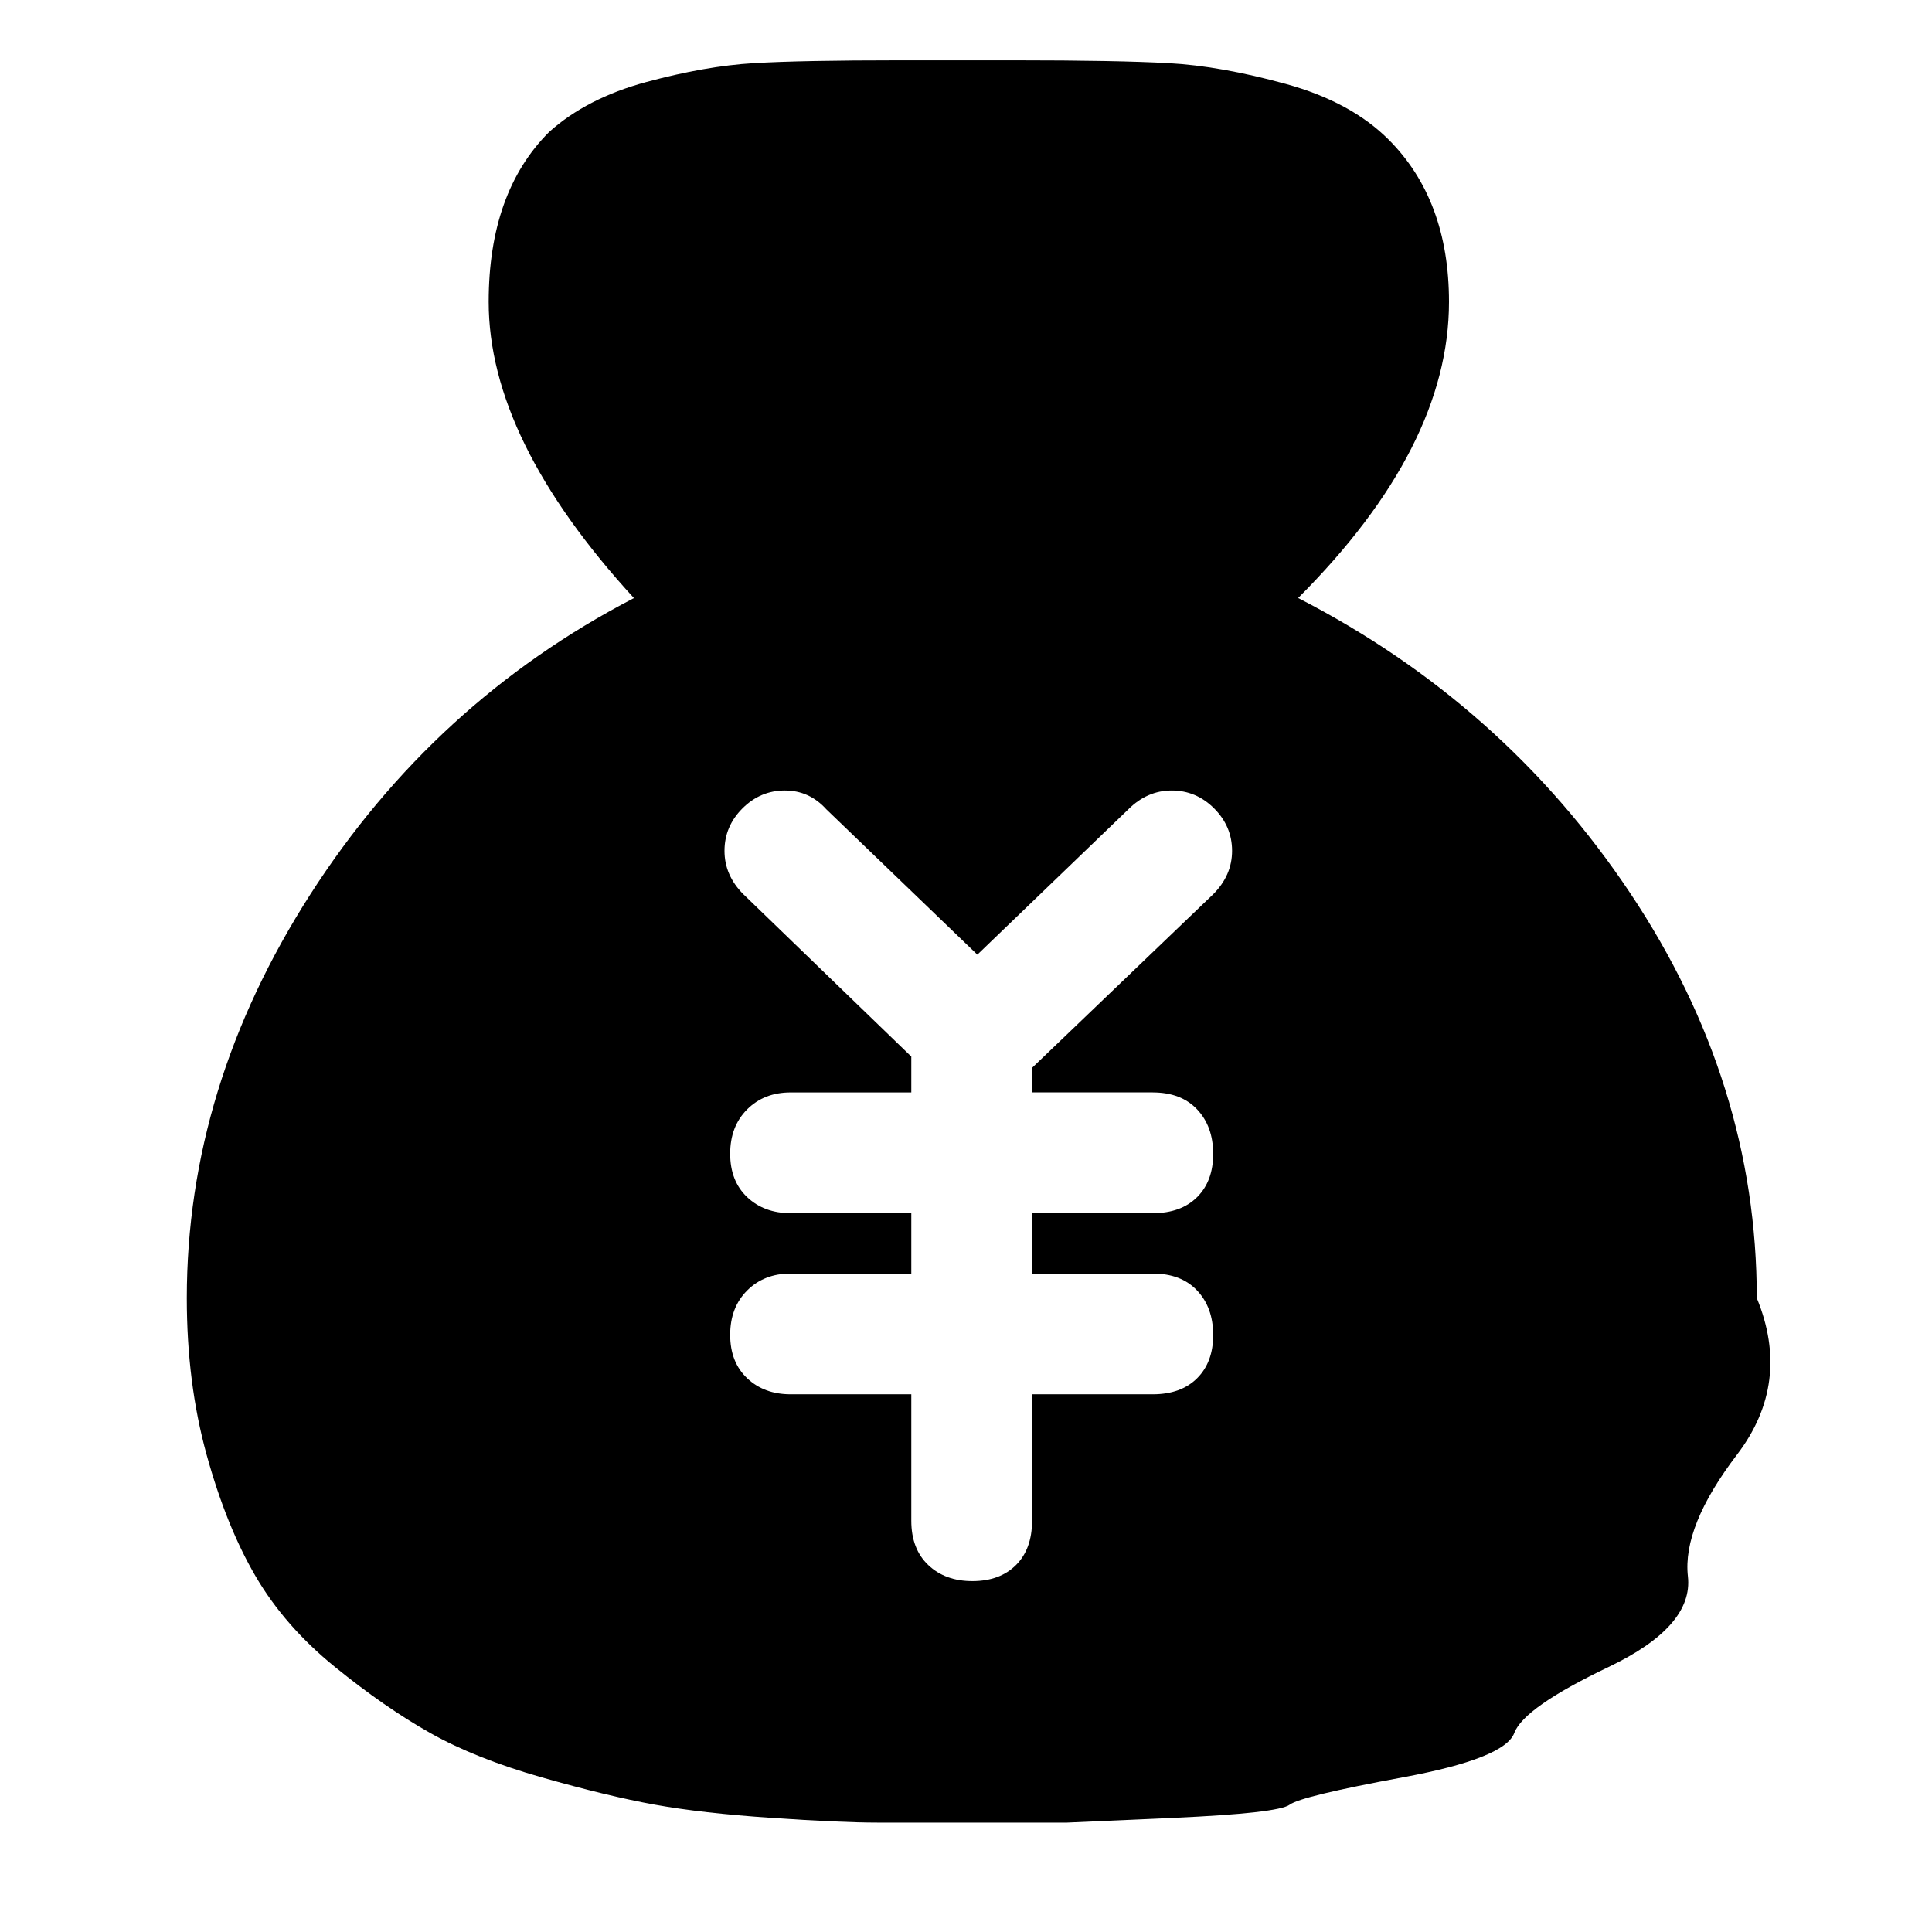 <!-- Generated by IcoMoon.io -->
<svg version="1.1" xmlns="http://www.w3.org/2000/svg" width="32" height="32" viewBox="0 0 32 32">
<title>moneybagfill</title>
<path d="M21.5 9.906q2.5-2.5 2.5-4.906 0-1.688-1-2.688-0.625-0.625-1.703-0.922t-1.938-0.344-2.547-0.047h-1.906q-1.625 0-2.422 0.047t-1.781 0.313-1.609 0.828q-1 1-1 2.813 0 2.281 2.406 4.906-3.313 1.719-5.359 4.906t-2.047 6.688q0 1.406 0.328 2.594t0.813 2.016 1.313 1.5 1.578 1.094 1.844 0.734 1.875 0.453 1.938 0.219 1.75 0.078h3.141t1.75-0.078 1.938-0.219 1.875-0.453 1.844-0.734 1.563-1.094 1.313-1.5 0.813-2.016 0.328-2.594q0-3.563-2.094-6.703t-5.5-4.891zM19.094 18.094q0.469 0 0.734 0.281t0.266 0.734-0.266 0.719-0.734 0.266h-2v1h2q0.469 0 0.734 0.281t0.266 0.734-0.266 0.719-0.734 0.266h-2v2.094q0 0.469-0.266 0.734t-0.719 0.266-0.734-0.266-0.281-0.734v-2.094h-2q-0.438 0-0.719-0.266t-0.281-0.719 0.281-0.734 0.719-0.281h2v-1h-2q-0.438 0-0.719-0.266t-0.281-0.719 0.281-0.734 0.719-0.281h2v-0.594l-2.781-2.688q-0.313-0.313-0.313-0.719t0.297-0.703 0.703-0.297 0.688 0.313l2.5 2.406 2.5-2.406q0.313-0.313 0.719-0.313t0.703 0.297 0.297 0.703-0.313 0.719l-3 2.875v0.406h2z"></path>
</svg>
